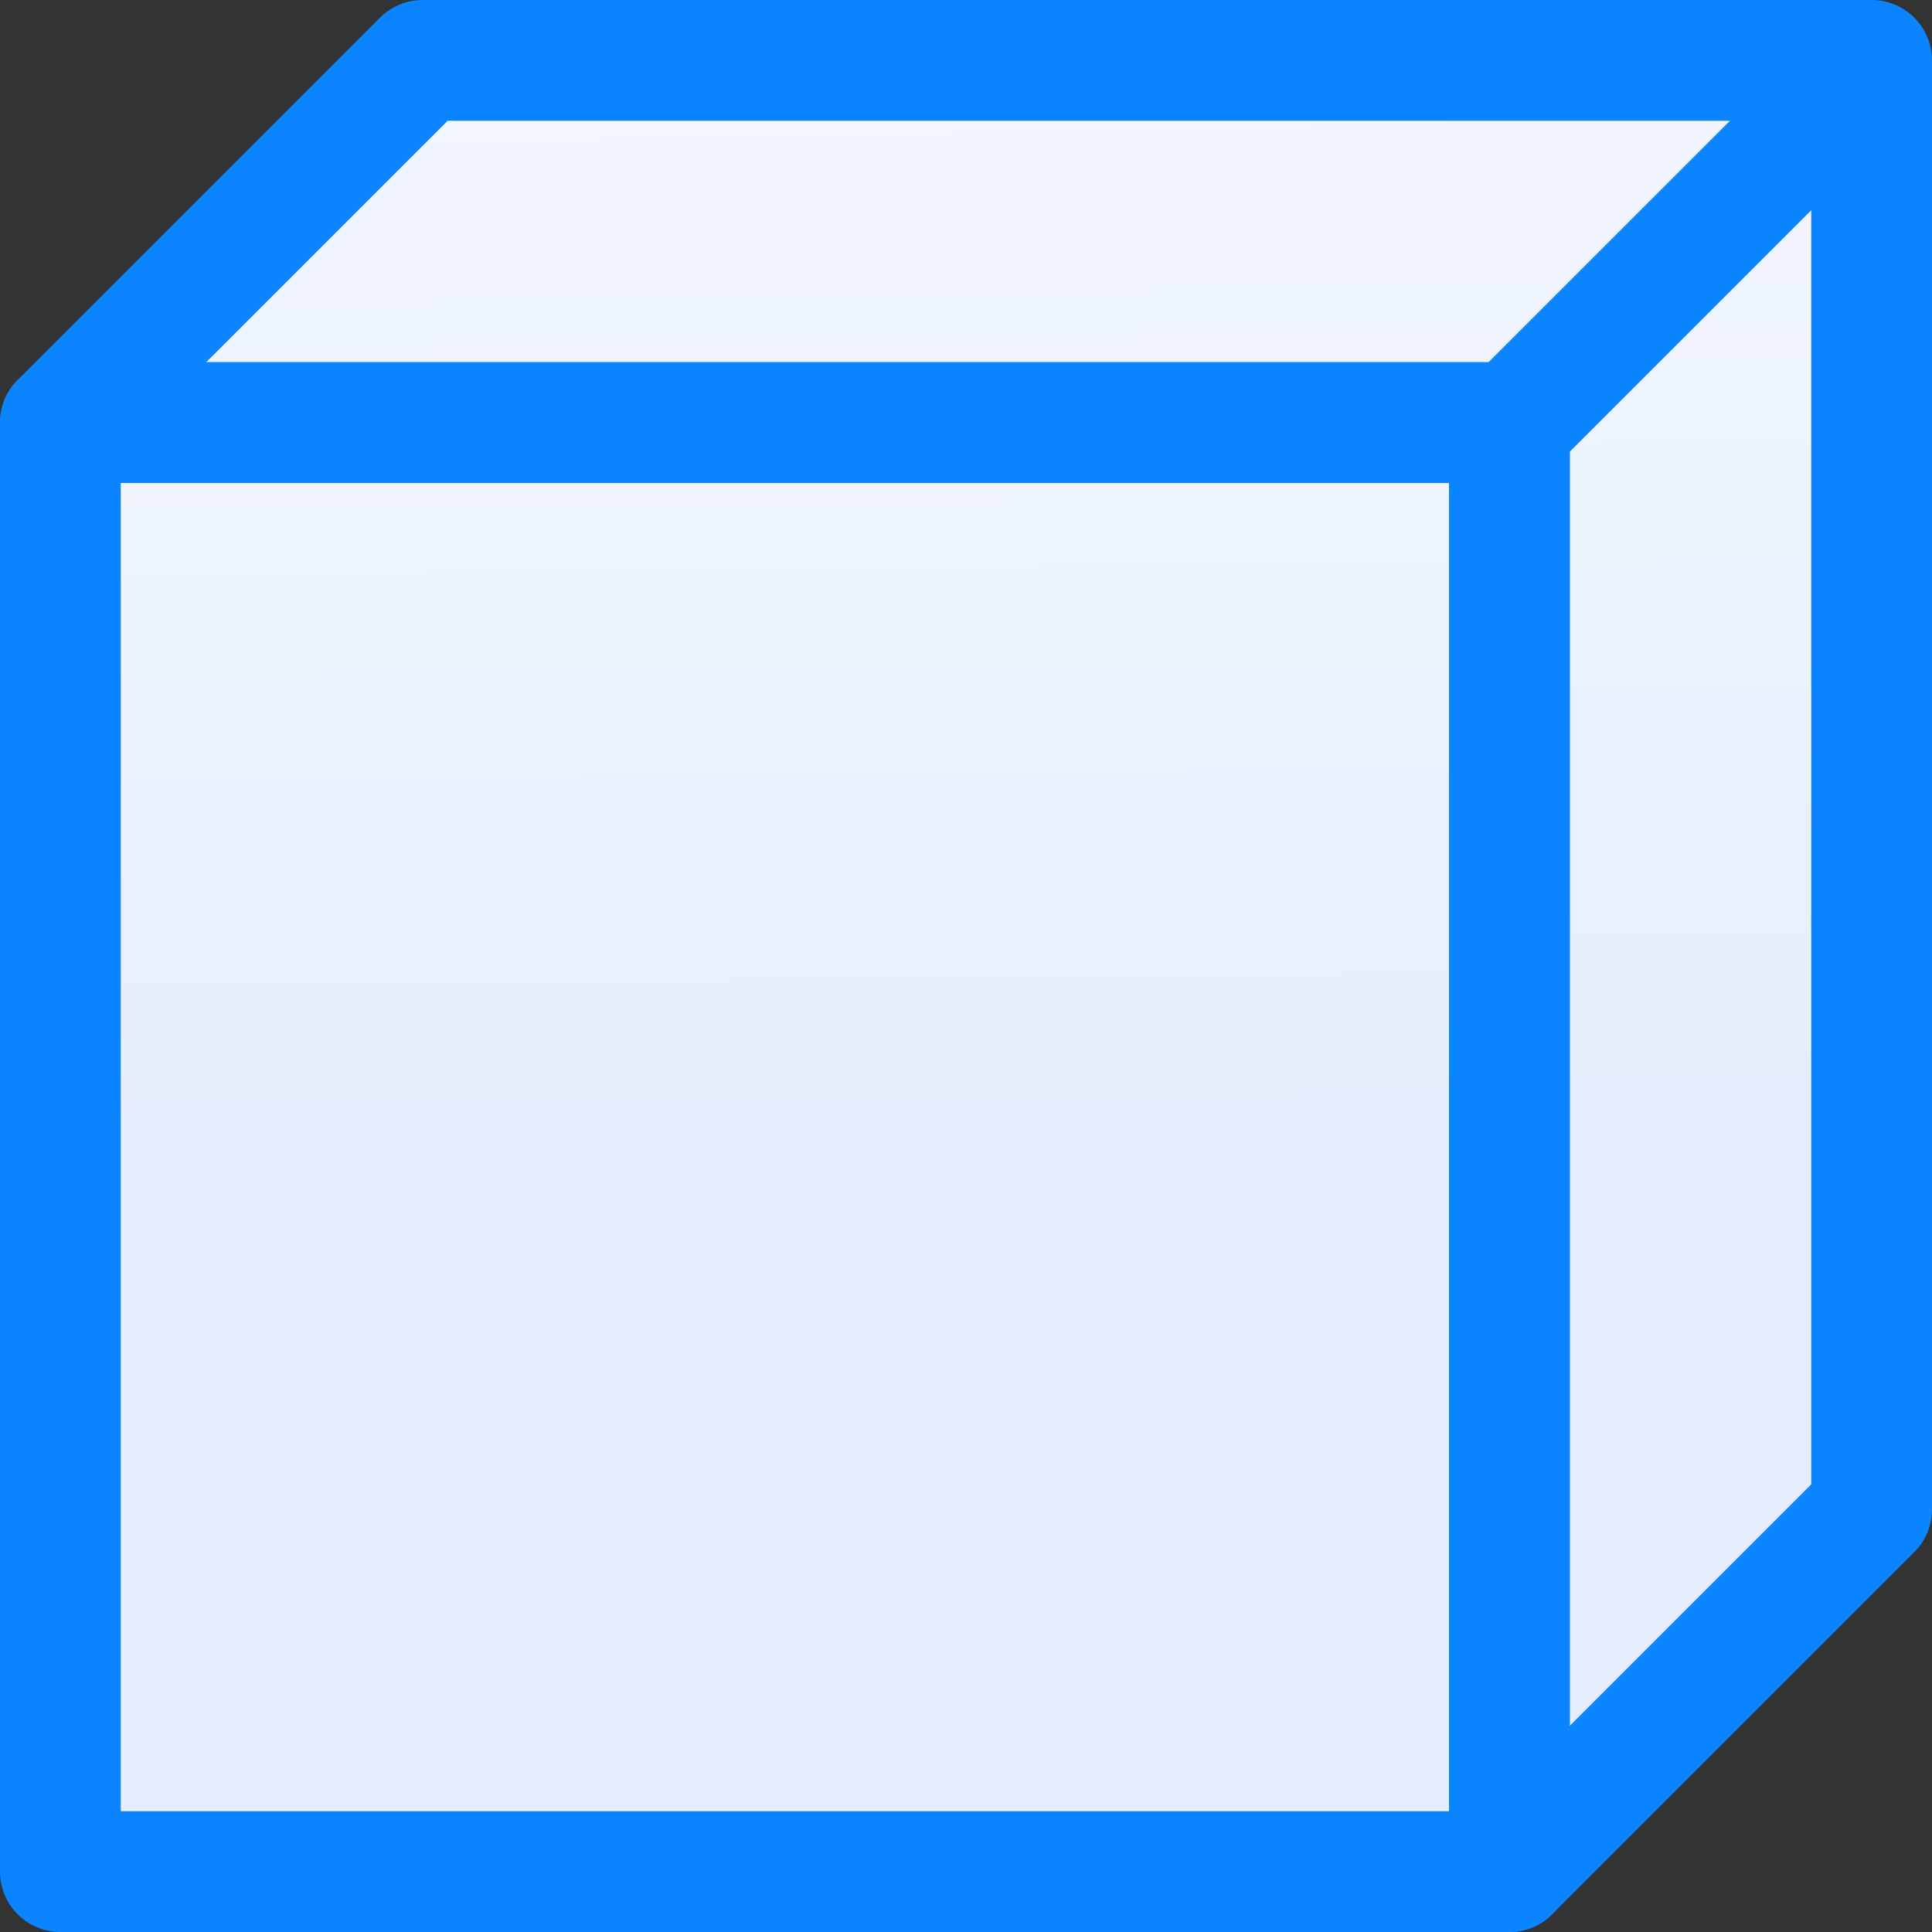 <?xml version="1.0" encoding="UTF-8" standalone="no"?>
<svg
   xmlns:dc="http://purl.org/dc/elements/1.1/"
   xmlns:cc="http://creativecommons.org/ns#"
   xmlns:rdf="http://www.w3.org/1999/02/22-rdf-syntax-ns#"
   xmlns:svg="http://www.w3.org/2000/svg"
   xmlns="http://www.w3.org/2000/svg"
   xmlns:xlink="http://www.w3.org/1999/xlink"
   xmlns:sodipodi="http://sodipodi.sourceforge.net/DTD/sodipodi-0.dtd"
   xmlns:inkscape="http://www.inkscape.org/namespaces/inkscape"
   viewBox="0 0 16 16"
   version="1.1"
   id="svg10"
   sodipodi:docname="sc_basicshapes.cube.svg"
   inkscape:version="0.92.3 (2405546, 2018-03-11)"
   inkscape:export-filename="D:\Rizmut\libreoffice-style-sukapura-master\images_sukapura\cmd\sc_basicshapes.cube.png"
   inkscape:export-xdpi="96"
   inkscape:export-ydpi="96">
  <rect x="0" y="0" width="16" height="16" fill="#333333" stroke="none"/>
  <defs
     id="defs14">
    <linearGradient
       gradientTransform="translate(-32.068,-6.102)"
       id="a"
       gradientUnits="userSpaceOnUse"
       x1="12"
       x2="12"
       y1="21.5"
       y2="2.5">
      <stop
         offset="0"
         stop-color="#e5eefc"
         id="stop2" />
      <stop
         offset="1"
         stop-color="#fcfdff"
         id="stop4" />
    </linearGradient>
    <linearGradient
       inkscape:collect="always"
       xlink:href="#a"
       id="linearGradient841"
       x1="9.153"
       y1="15.758"
       x2="9.025"
       y2="3.148"
       gradientUnits="userSpaceOnUse" />
    <linearGradient
       inkscape:collect="always"
       xlink:href="#a"
       id="linearGradient849"
       x1="15.593"
       y1="15.864"
       x2="15.331"
       y2="0.703"
       gradientUnits="userSpaceOnUse" />
  </defs>
  <sodipodi:namedview
     pagecolor="#ffffff"
     bordercolor="#666666"
     borderopacity="1"
     objecttolerance="10"
     gridtolerance="10"
     guidetolerance="10"
     inkscape:pageopacity="0"
     inkscape:pageshadow="2"
     inkscape:window-width="1366"
     inkscape:window-height="716"
     id="namedview12"
     showgrid="true"
     inkscape:zoom="22.98097"
     inkscape:cx="-1.0049284"
     inkscape:cy="8.6259696"
     inkscape:window-x="-8"
     inkscape:window-y="-8"
     inkscape:window-maximized="1"
     inkscape:current-layer="svg10">
    <inkscape:grid
       type="xygrid"
       id="grid820" />
  </sodipodi:namedview>
  <g
     stroke="#808080"
     id="g8"
     style="stroke:#0a84ff;stroke-opacity:1">
    <path
       d="m 3.5,0.5 -3,3 h 12 v 12 l 3,-3 v -12 z"
       id="path2"
       style="fill:url(#linearGradient849);fill-opacity:1;stroke:#0a84ff;stroke-linejoin:round;stroke-opacity:1"
       inkscape:connector-curvature="0"
       sodipodi:nodetypes="ccccccc" />
    <path
       d="m 0.5,3.5 v 12 h 12 v -12 z"
       id="path4"
       style="fill:url(#linearGradient841);fill-opacity:1;stroke:#0a84ff;stroke-linejoin:round;stroke-opacity:1"
       inkscape:connector-curvature="0"
       sodipodi:nodetypes="ccccc" />
    <path
       d="M 12.339,3.695 15.331,0.703"
       id="path6"
       style="fill:none;stroke:#0a84ff;stroke-opacity:1"
       inkscape:connector-curvature="0"
       sodipodi:nodetypes="cc" />
  </g>
</svg>

